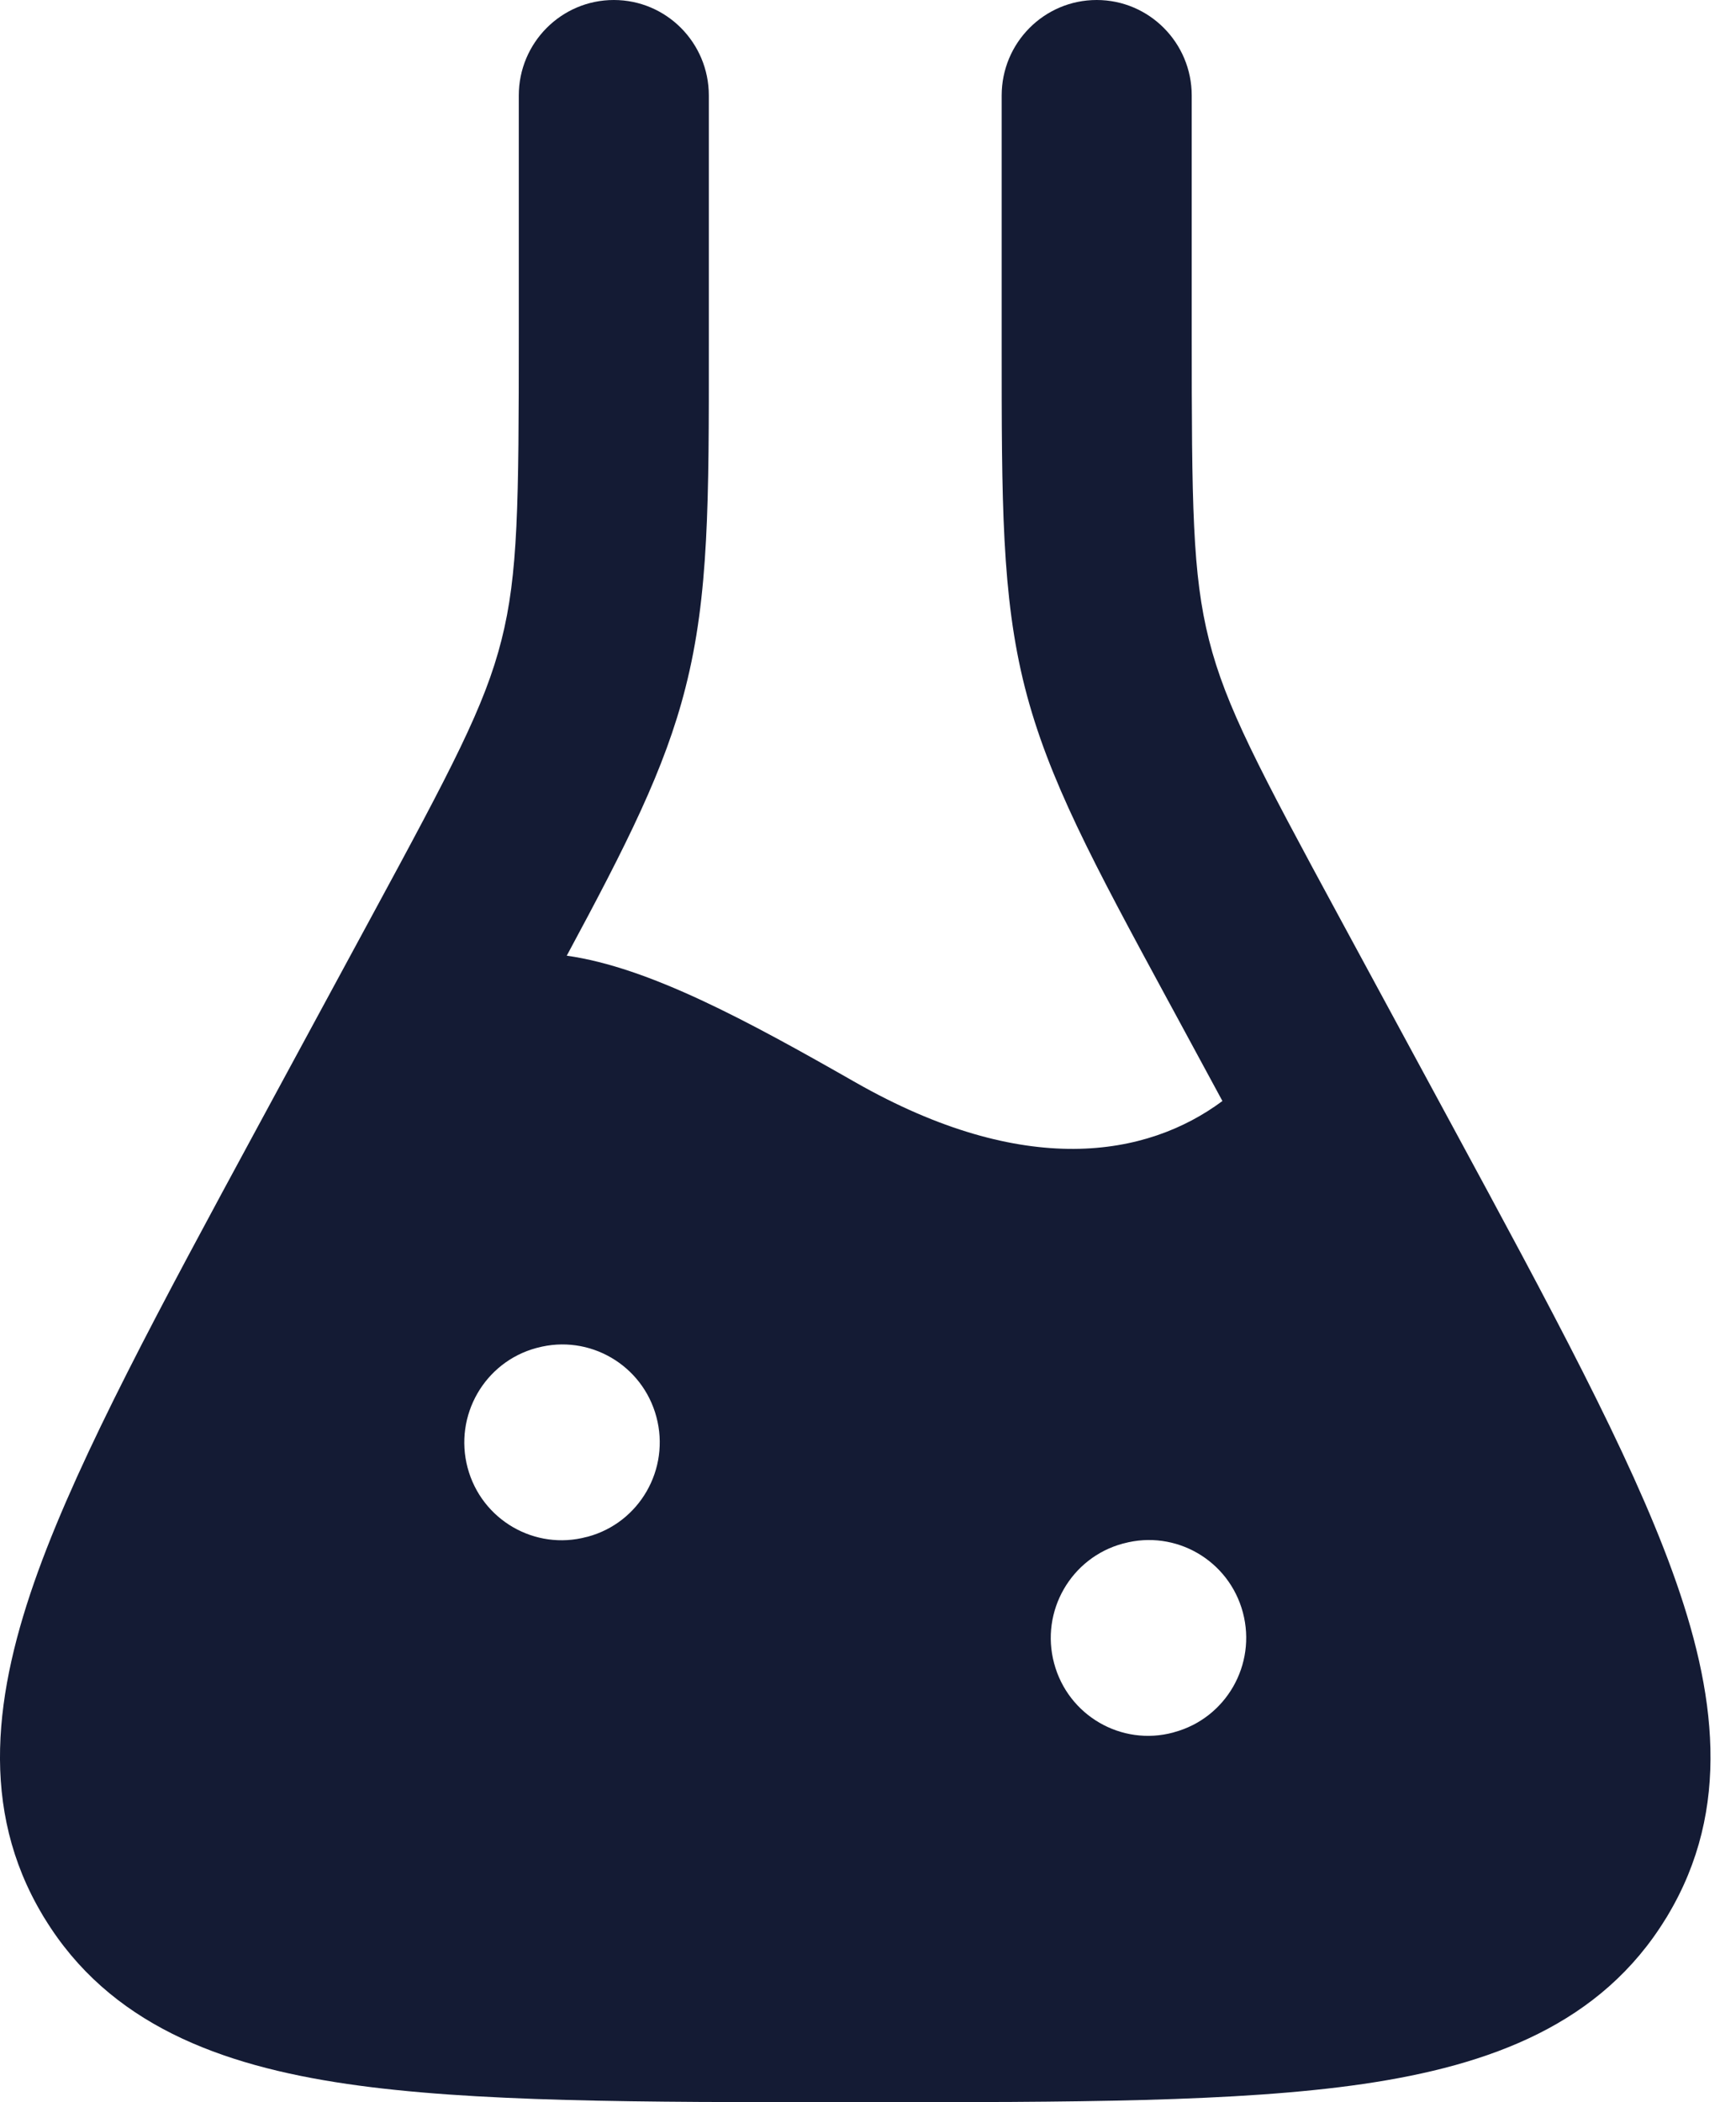 <svg width="19" height="23" viewBox="0 0 19 23" fill="none" xmlns="http://www.w3.org/2000/svg">
<path fill-rule="evenodd" clip-rule="evenodd" d="M6.718 0C7.293 0 7.758 0.468 7.758 1.045V3.645V3.787C7.759 5.479 7.759 6.516 7.503 7.521C7.277 8.415 6.86 9.236 6.203 10.456C7.104 10.583 8.178 11.166 9.361 11.841C11.214 12.897 12.553 12.66 13.379 12.046L12.843 11.056L12.775 10.931C11.967 9.44 11.473 8.526 11.217 7.521C10.962 6.516 10.963 5.479 10.963 3.787V3.645V1.045C10.963 0.468 11.428 0 12.003 0C12.577 0 13.043 0.468 13.043 1.045V3.645C13.043 5.523 13.05 6.284 13.233 7.005C13.416 7.726 13.773 8.401 14.67 10.056L15.896 12.32C16.97 14.304 17.834 15.899 18.302 17.189C18.782 18.508 18.953 19.788 18.252 20.957L18.25 20.961L18.236 20.984L18.233 20.988C17.526 22.145 16.316 22.596 14.922 22.8C13.555 23 11.728 23 9.45 23H9.271C6.993 23 5.166 23 3.799 22.8C2.405 22.596 1.195 22.145 0.488 20.988L0.485 20.984L0.471 20.961L0.469 20.957C-0.232 19.788 -0.061 18.508 0.418 17.189C0.887 15.899 1.751 14.304 2.825 12.32L4.051 10.056C4.948 8.401 5.305 7.726 5.488 7.005C5.671 6.284 5.678 5.523 5.678 3.645V1.045C5.678 0.468 6.144 0 6.718 0ZM5.118 16.059C4.966 15.488 5.303 14.901 5.871 14.748L5.88 14.746C6.448 14.593 7.032 14.932 7.184 15.502C7.337 16.073 7 16.66 6.432 16.813L6.422 16.815C5.854 16.968 5.27 16.629 5.118 16.059ZM12.29 16.888C11.722 17.041 11.384 17.628 11.537 18.198C11.689 18.769 12.273 19.108 12.841 18.955L12.85 18.952C13.418 18.799 13.755 18.213 13.603 17.642C13.451 17.071 12.867 16.733 12.299 16.886L12.29 16.888Z" fill="#141B34"/>
</svg>
